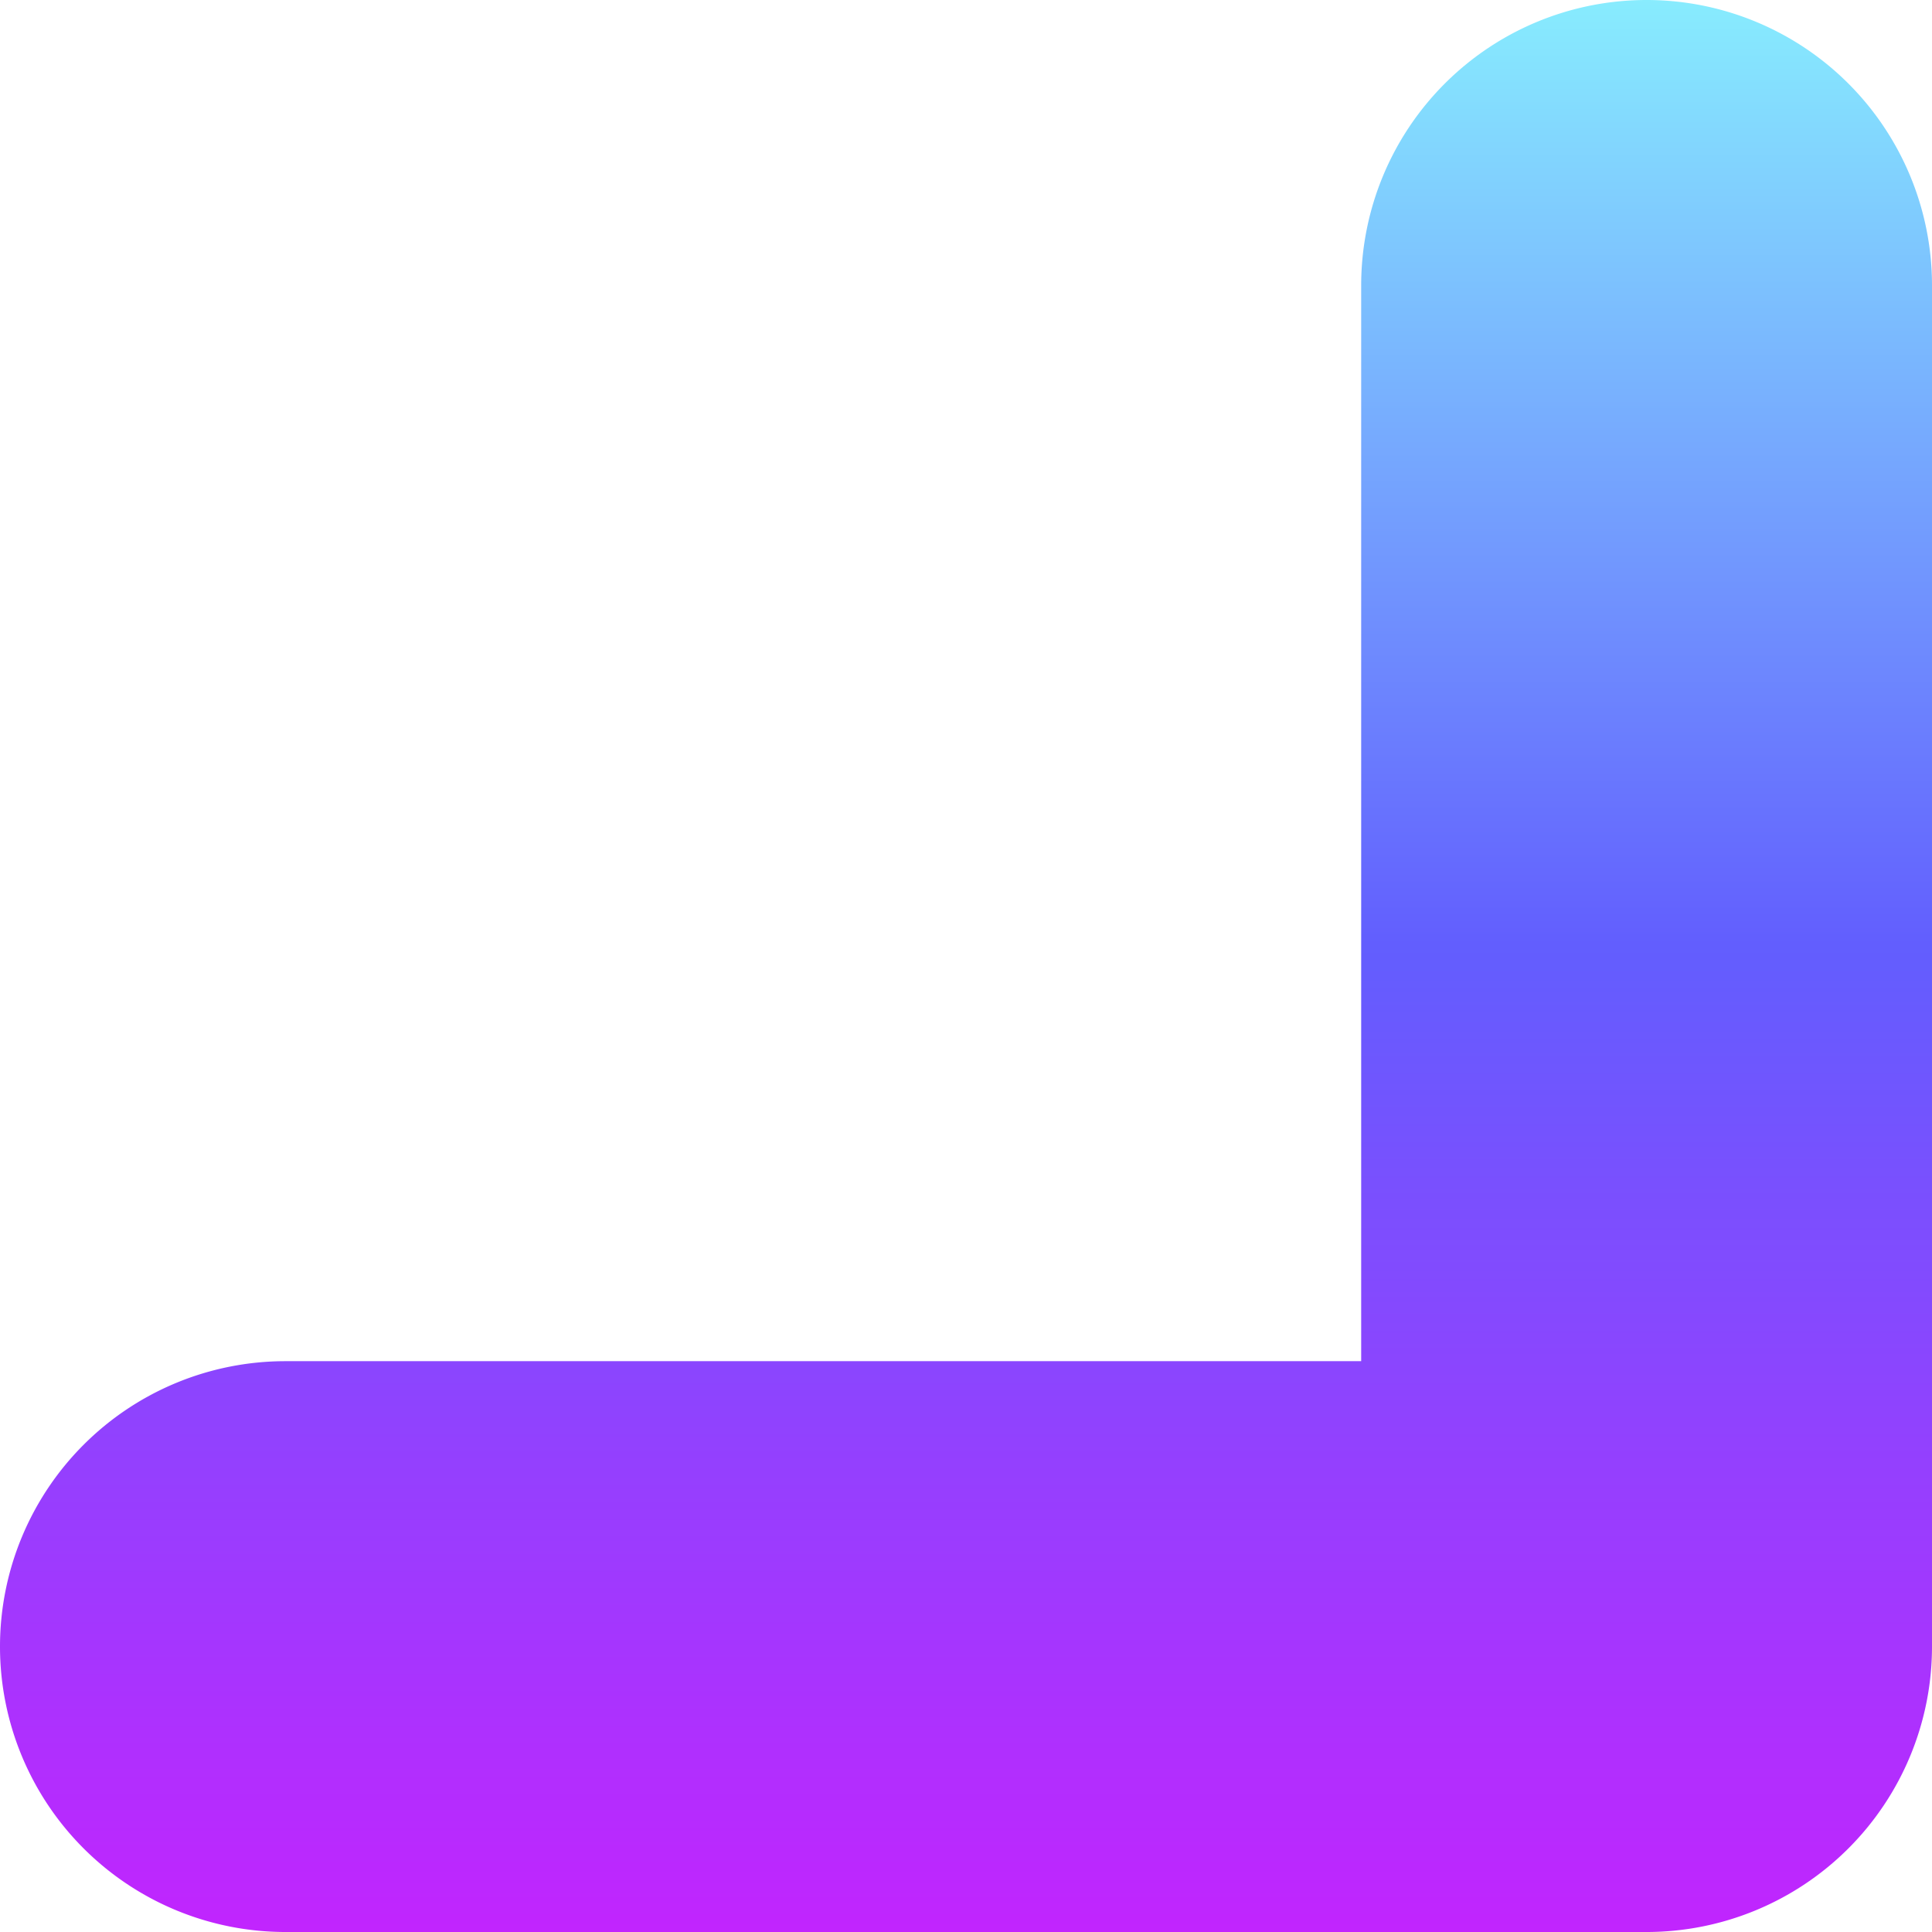 <svg xmlns="http://www.w3.org/2000/svg" xmlns:xlink="http://www.w3.org/1999/xlink" width="44" height="44" viewBox="0 0 44 44"><defs><style>.a{fill:url(#a);}</style><linearGradient id="a" x1="0.5" x2="0.5" y2="1" gradientUnits="objectBoundingBox"><stop offset="0" stop-color="#88edfe"/><stop offset="0.489" stop-color="#625efe"/><stop offset="1" stop-color="#c224fe"/></linearGradient></defs><path class="a" d="M6.5,44a6.5,6.5,0,0,1,0-13H31V6.5a6.5,6.5,0,0,1,13,0v31A6.5,6.5,0,0,1,37.5,44Z"/></svg>